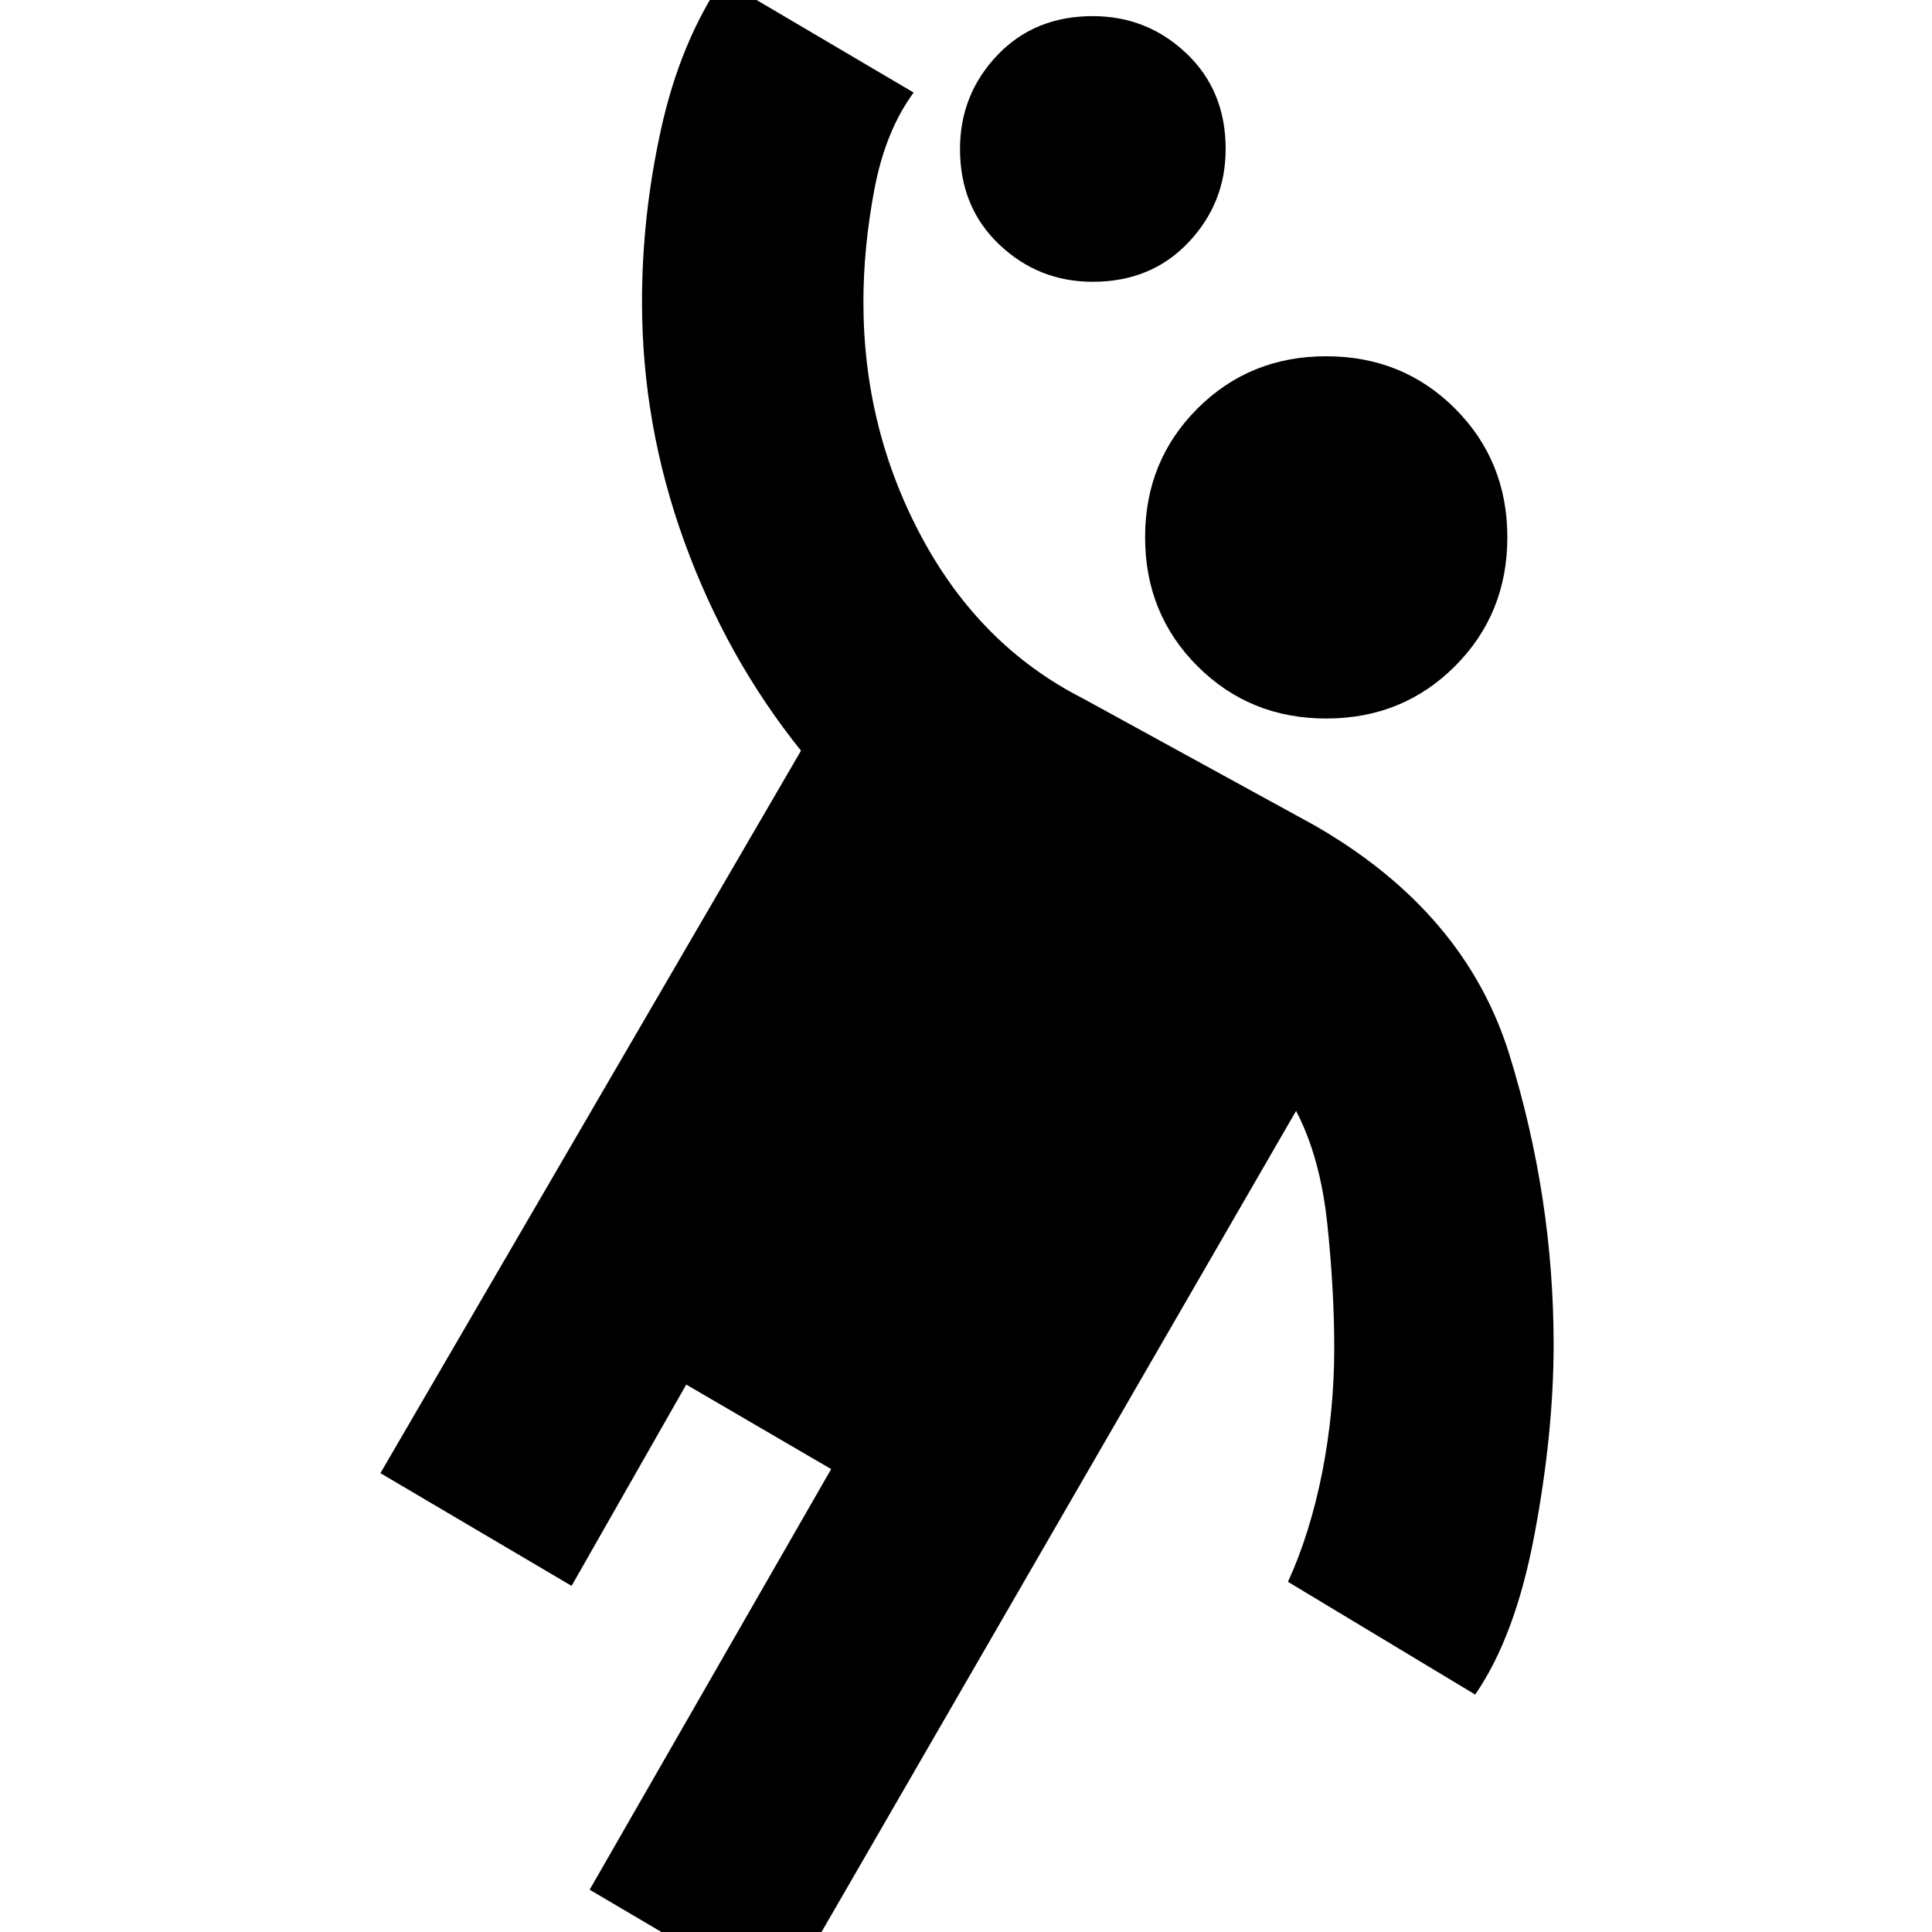 <svg xmlns="http://www.w3.org/2000/svg" height="20" width="20"><path d="M13.729 7.438Q12.938 7.438 12.396 6.896Q11.854 6.354 11.854 5.562Q11.854 4.771 12.396 4.229Q12.938 3.688 13.729 3.688Q14.521 3.688 15.062 4.229Q15.604 4.771 15.604 5.562Q15.604 6.354 15.062 6.896Q14.521 7.438 13.729 7.438ZM8.083 20.729 6.104 19.562 8.604 15.208 7.104 14.333 5.917 16.417 3.938 15.25 8.292 7.771Q7.521 6.812 7.083 5.604Q6.646 4.396 6.646 3.125Q6.646 2.229 6.844 1.333Q7.042 0.438 7.479 -0.208L9.458 0.958Q9.167 1.354 9.052 1.958Q8.938 2.562 8.938 3.125Q8.938 4.438 9.542 5.562Q10.146 6.688 11.208 7.229L13.604 8.542Q15.167 9.438 15.625 10.917Q16.083 12.396 16.083 13.917Q16.083 14.833 15.885 15.885Q15.688 16.938 15.271 17.542L13.333 16.375Q13.562 15.875 13.688 15.24Q13.812 14.604 13.812 13.958Q13.812 13.354 13.74 12.667Q13.667 11.979 13.417 11.5ZM11.312 2.917Q10.75 2.917 10.344 2.531Q9.938 2.146 9.938 1.542Q9.938 0.979 10.323 0.573Q10.708 0.167 11.312 0.167Q11.875 0.167 12.281 0.552Q12.688 0.938 12.688 1.542Q12.688 2.104 12.302 2.51Q11.917 2.917 11.312 2.917Z"/></svg>